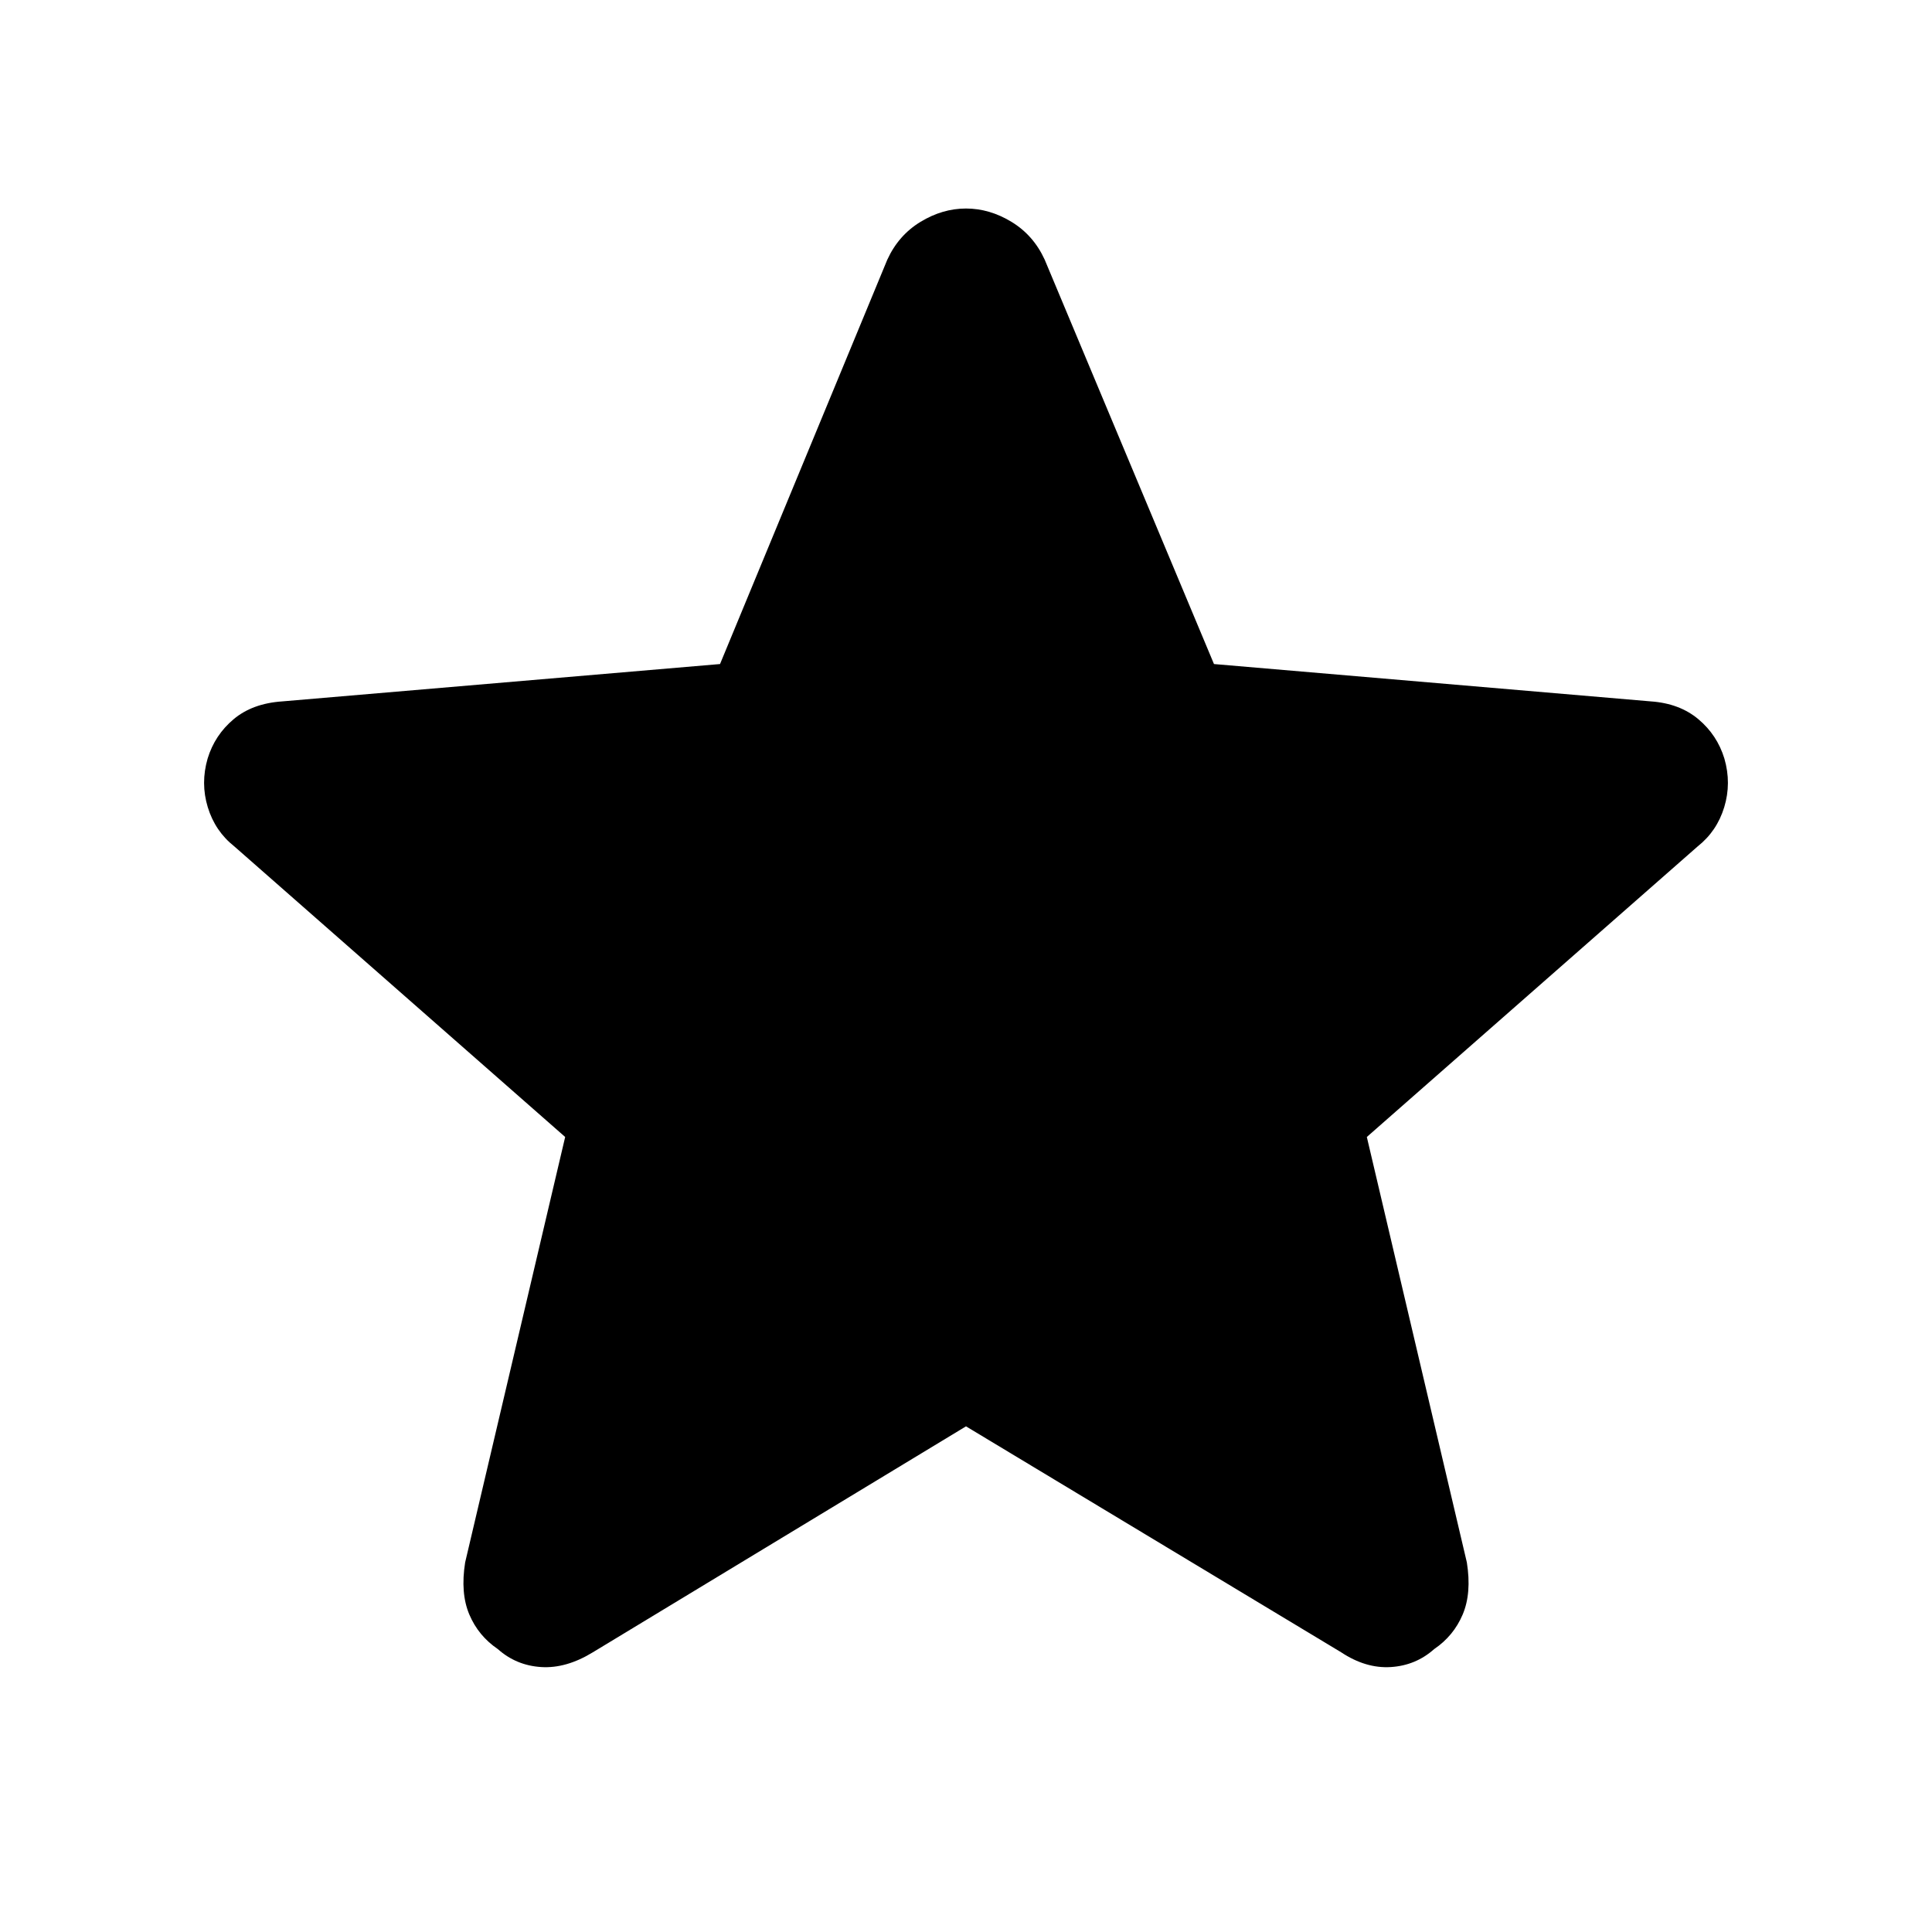 <svg xmlns="http://www.w3.org/2000/svg" height="48" viewBox="0 -960 960 960" width="48"><path d="M480-251.26 294.61-139q-13.26 8.13-25.68 7.35-12.41-.78-21.54-8.91-9.69-6.57-14.19-17.2-4.5-10.63-2.07-25.89l49.7-211.39-164.4-144.39q-9.56-7.57-13.19-19.48-3.63-11.92-.07-24.18 3.57-11.69 12.92-19.54 9.34-7.85 24.17-8.85l217.52-18.56L440.91-831q5.57-12.13 16.48-18.76 10.91-6.63 22.61-6.63t22.61 6.63q10.91 6.63 16.48 18.76l84.13 200.96 217.08 18.56q14.27 1 23.61 8.85 9.35 7.85 12.92 19.54 3.56 12.26-.07 24.18-3.63 11.91-13.19 19.48l-164.4 144.39 49.7 211.39q2.43 15.26-2.07 25.89t-14.19 17.2q-9.13 8.13-21.54 8.91-12.42.78-24.68-7.35L480-251.26Z"/></svg>